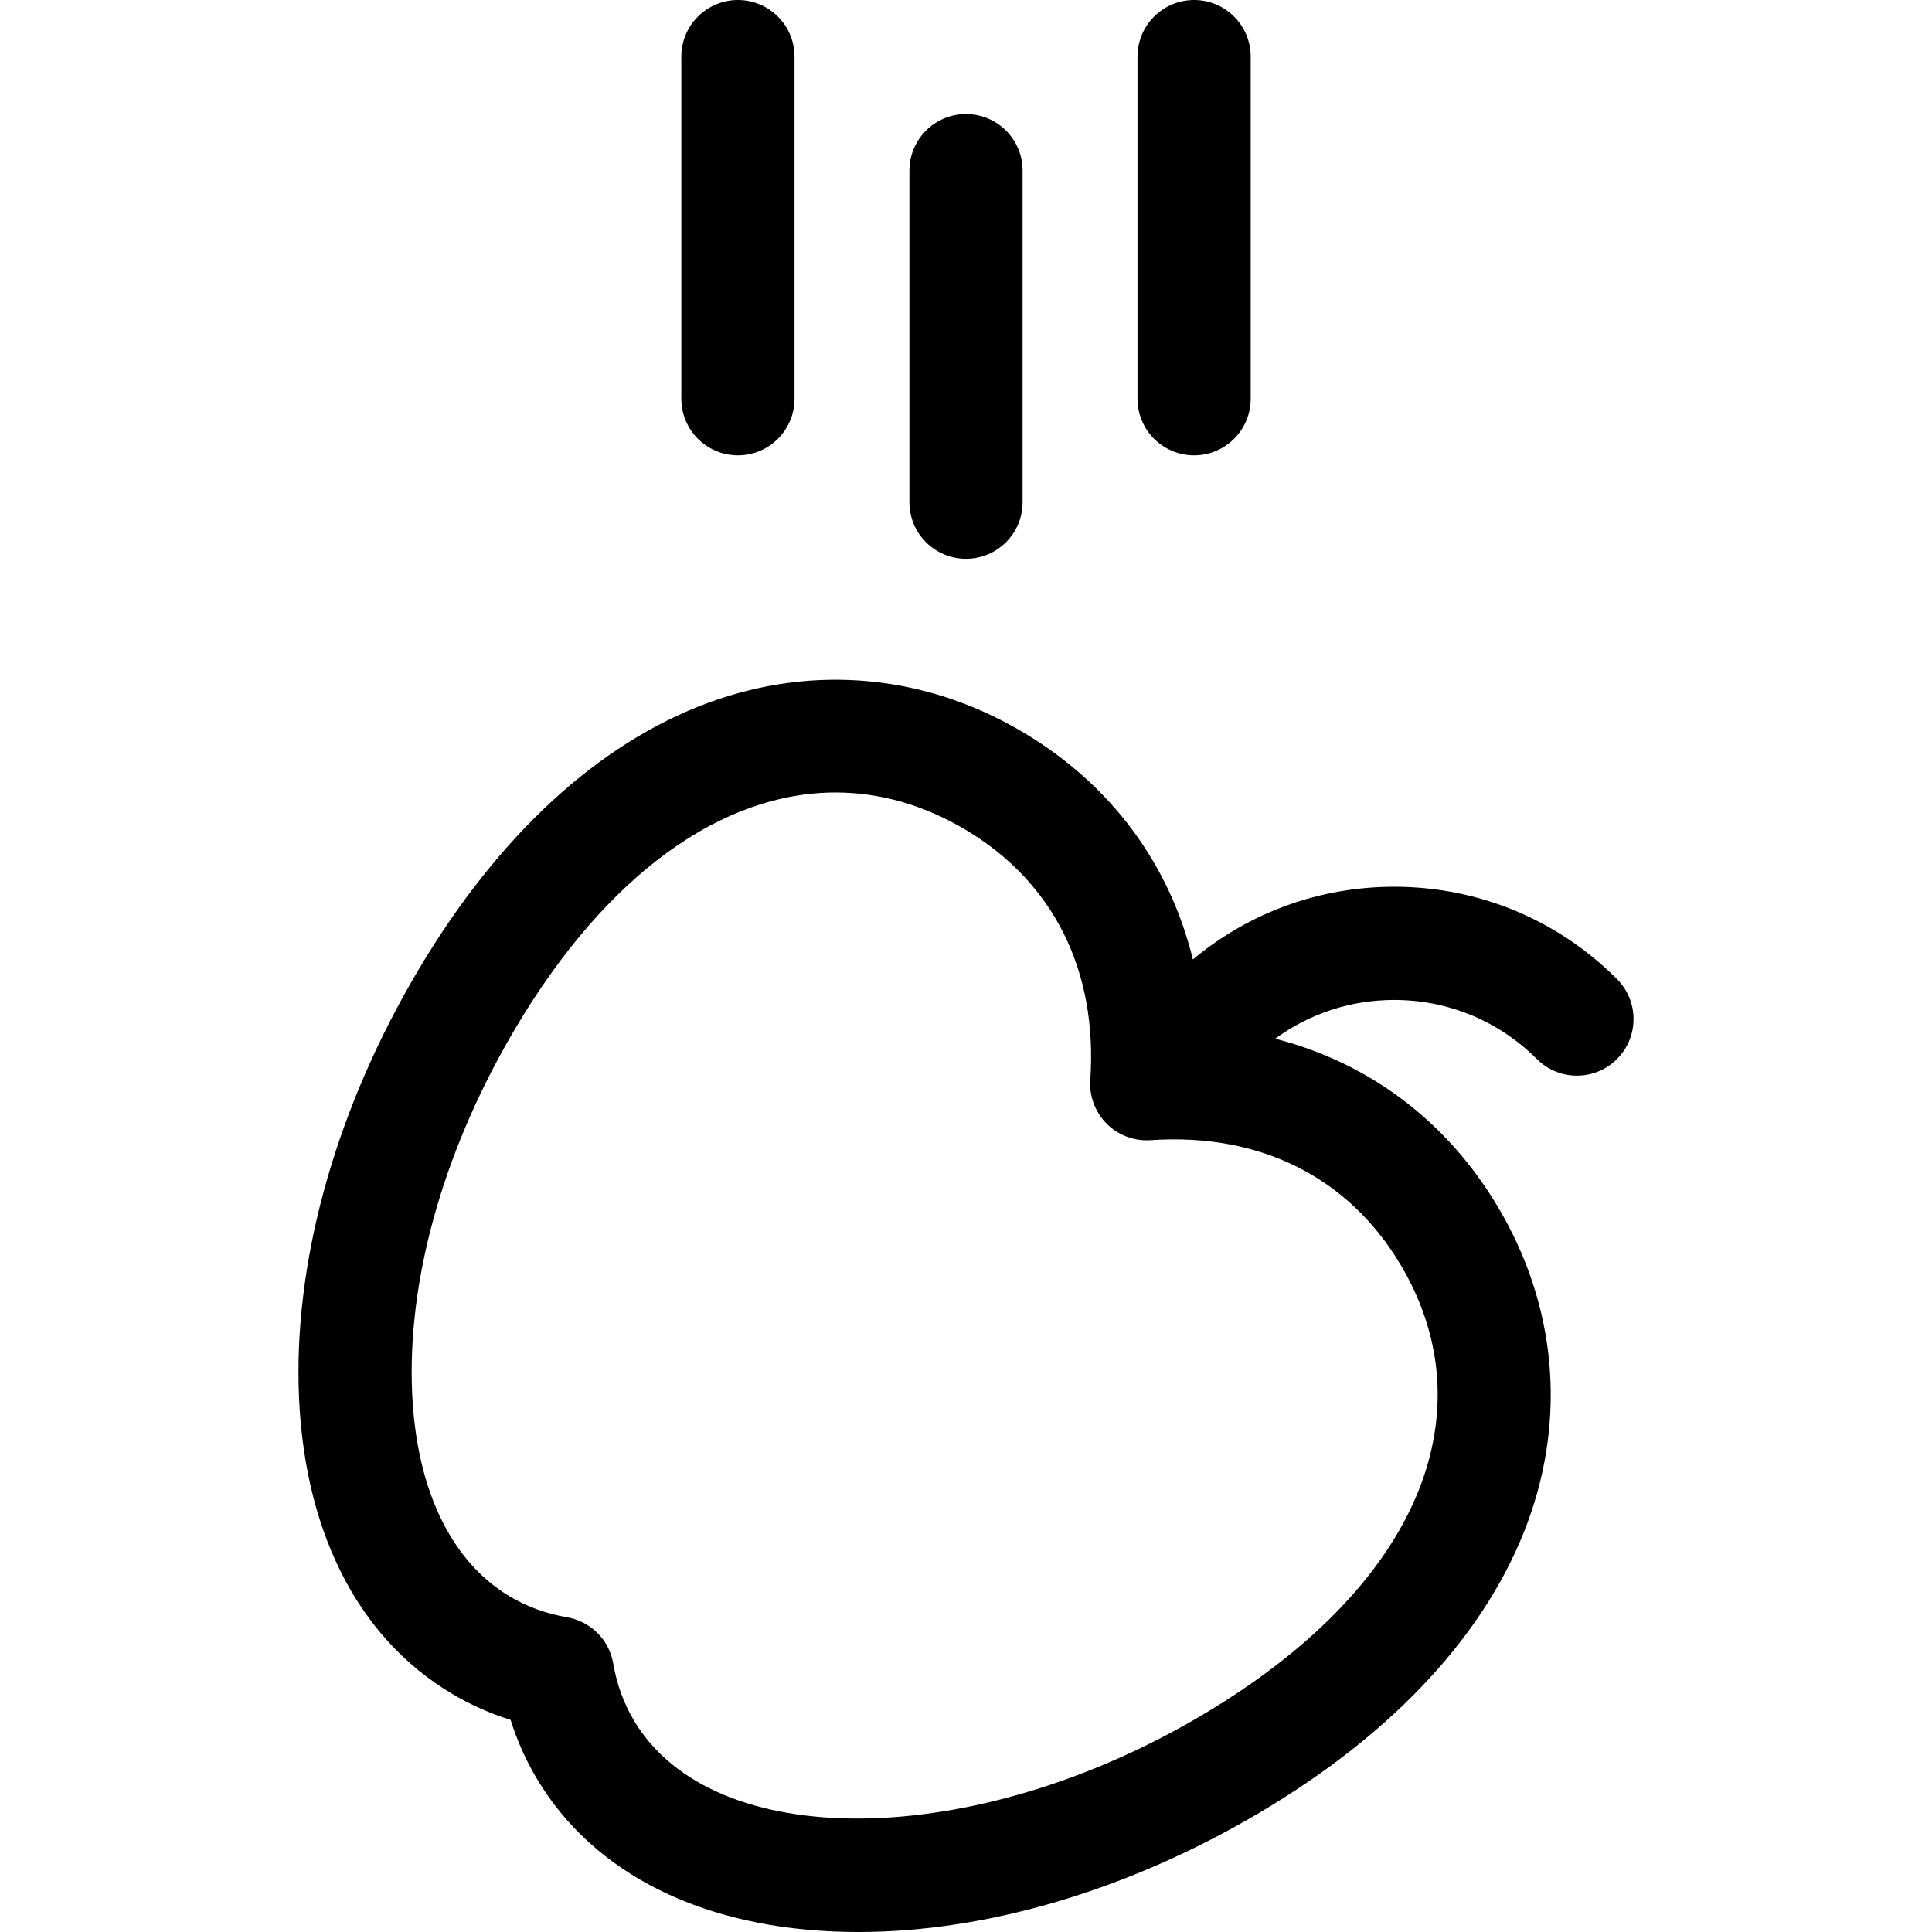 <svg id="Layer_1" enable-background="new 0 0 512 512" height="512" viewBox="0 0 512 512" width="512" xmlns="http://www.w3.org/2000/svg"><g><path d="m428.508 259.454c-15.77-15.77-36.736-24.455-59.038-24.455-19.716 0-38.382 6.798-53.342 19.268-6.184-25.278-21.687-46.36-44.958-60.181-25.837-15.344-55.468-18.134-83.439-7.853-29.12 10.703-55.679 35.163-76.804 70.734-21.256 35.789-32.546 74.848-31.793 109.983.81 37.736 15.265 66.838 40.703 81.947 4.857 2.884 10.036 5.188 15.478 6.887 1.7 5.442 4.003 10.621 6.888 15.477 15.108 25.439 44.211 39.895 81.947 40.704 1.102.024 2.207.036 3.316.036 34.265 0 72.001-11.24 106.666-31.828 35.572-21.126 60.031-47.685 70.734-76.805 10.279-27.97 7.49-57.603-7.854-83.439h.001c-13.614-22.924-34.278-38.302-59.055-44.668 9.095-6.66 20.025-10.262 31.512-10.262 14.288 0 27.722 5.564 37.825 15.667 5.857 5.858 15.355 5.858 21.213 0 5.858-5.857 5.858-15.354 0-21.212zm-51.8 133.565c-8.298 22.576-28.317 43.794-57.895 61.36-60.806 36.112-129.872 36.83-150.818 1.563-2.7-4.547-4.546-9.629-5.484-15.104-1.074-6.268-5.983-11.177-12.252-12.25-5.473-.938-10.554-2.783-15.103-5.484-16.206-9.625-25.45-29.796-26.029-56.796-.635-29.602 9.165-62.992 27.594-94.021 24.071-40.532 54.547-62.27 84.731-62.27 11.637 0 23.232 3.232 34.399 9.864 23.323 13.853 35.074 37.394 33.087 66.286-.298 4.326 1.292 8.569 4.358 11.636s7.312 4.652 11.636 4.358c28.894-1.993 52.434 9.763 66.285 33.087h.001c10.8 18.183 12.697 38.159 5.49 57.771z"/><path d="m316.446 120.668c8.284 0 15-6.716 15-15v-90.668c0-8.284-6.716-15-15-15s-15 6.716-15 15v90.668c0 8.285 6.715 15 15 15z"/><path d="m195.555 120.668c8.284 0 15-6.716 15-15v-90.668c0-8.284-6.716-15-15-15s-15 6.716-15 15v90.668c0 8.285 6.716 15 15 15z"/><path d="m256 148.09c8.284 0 15-6.716 15-15v-87.867c0-8.284-6.716-15-15-15s-15 6.716-15 15v87.868c0 8.284 6.716 14.999 15 14.999z"/></g></svg>